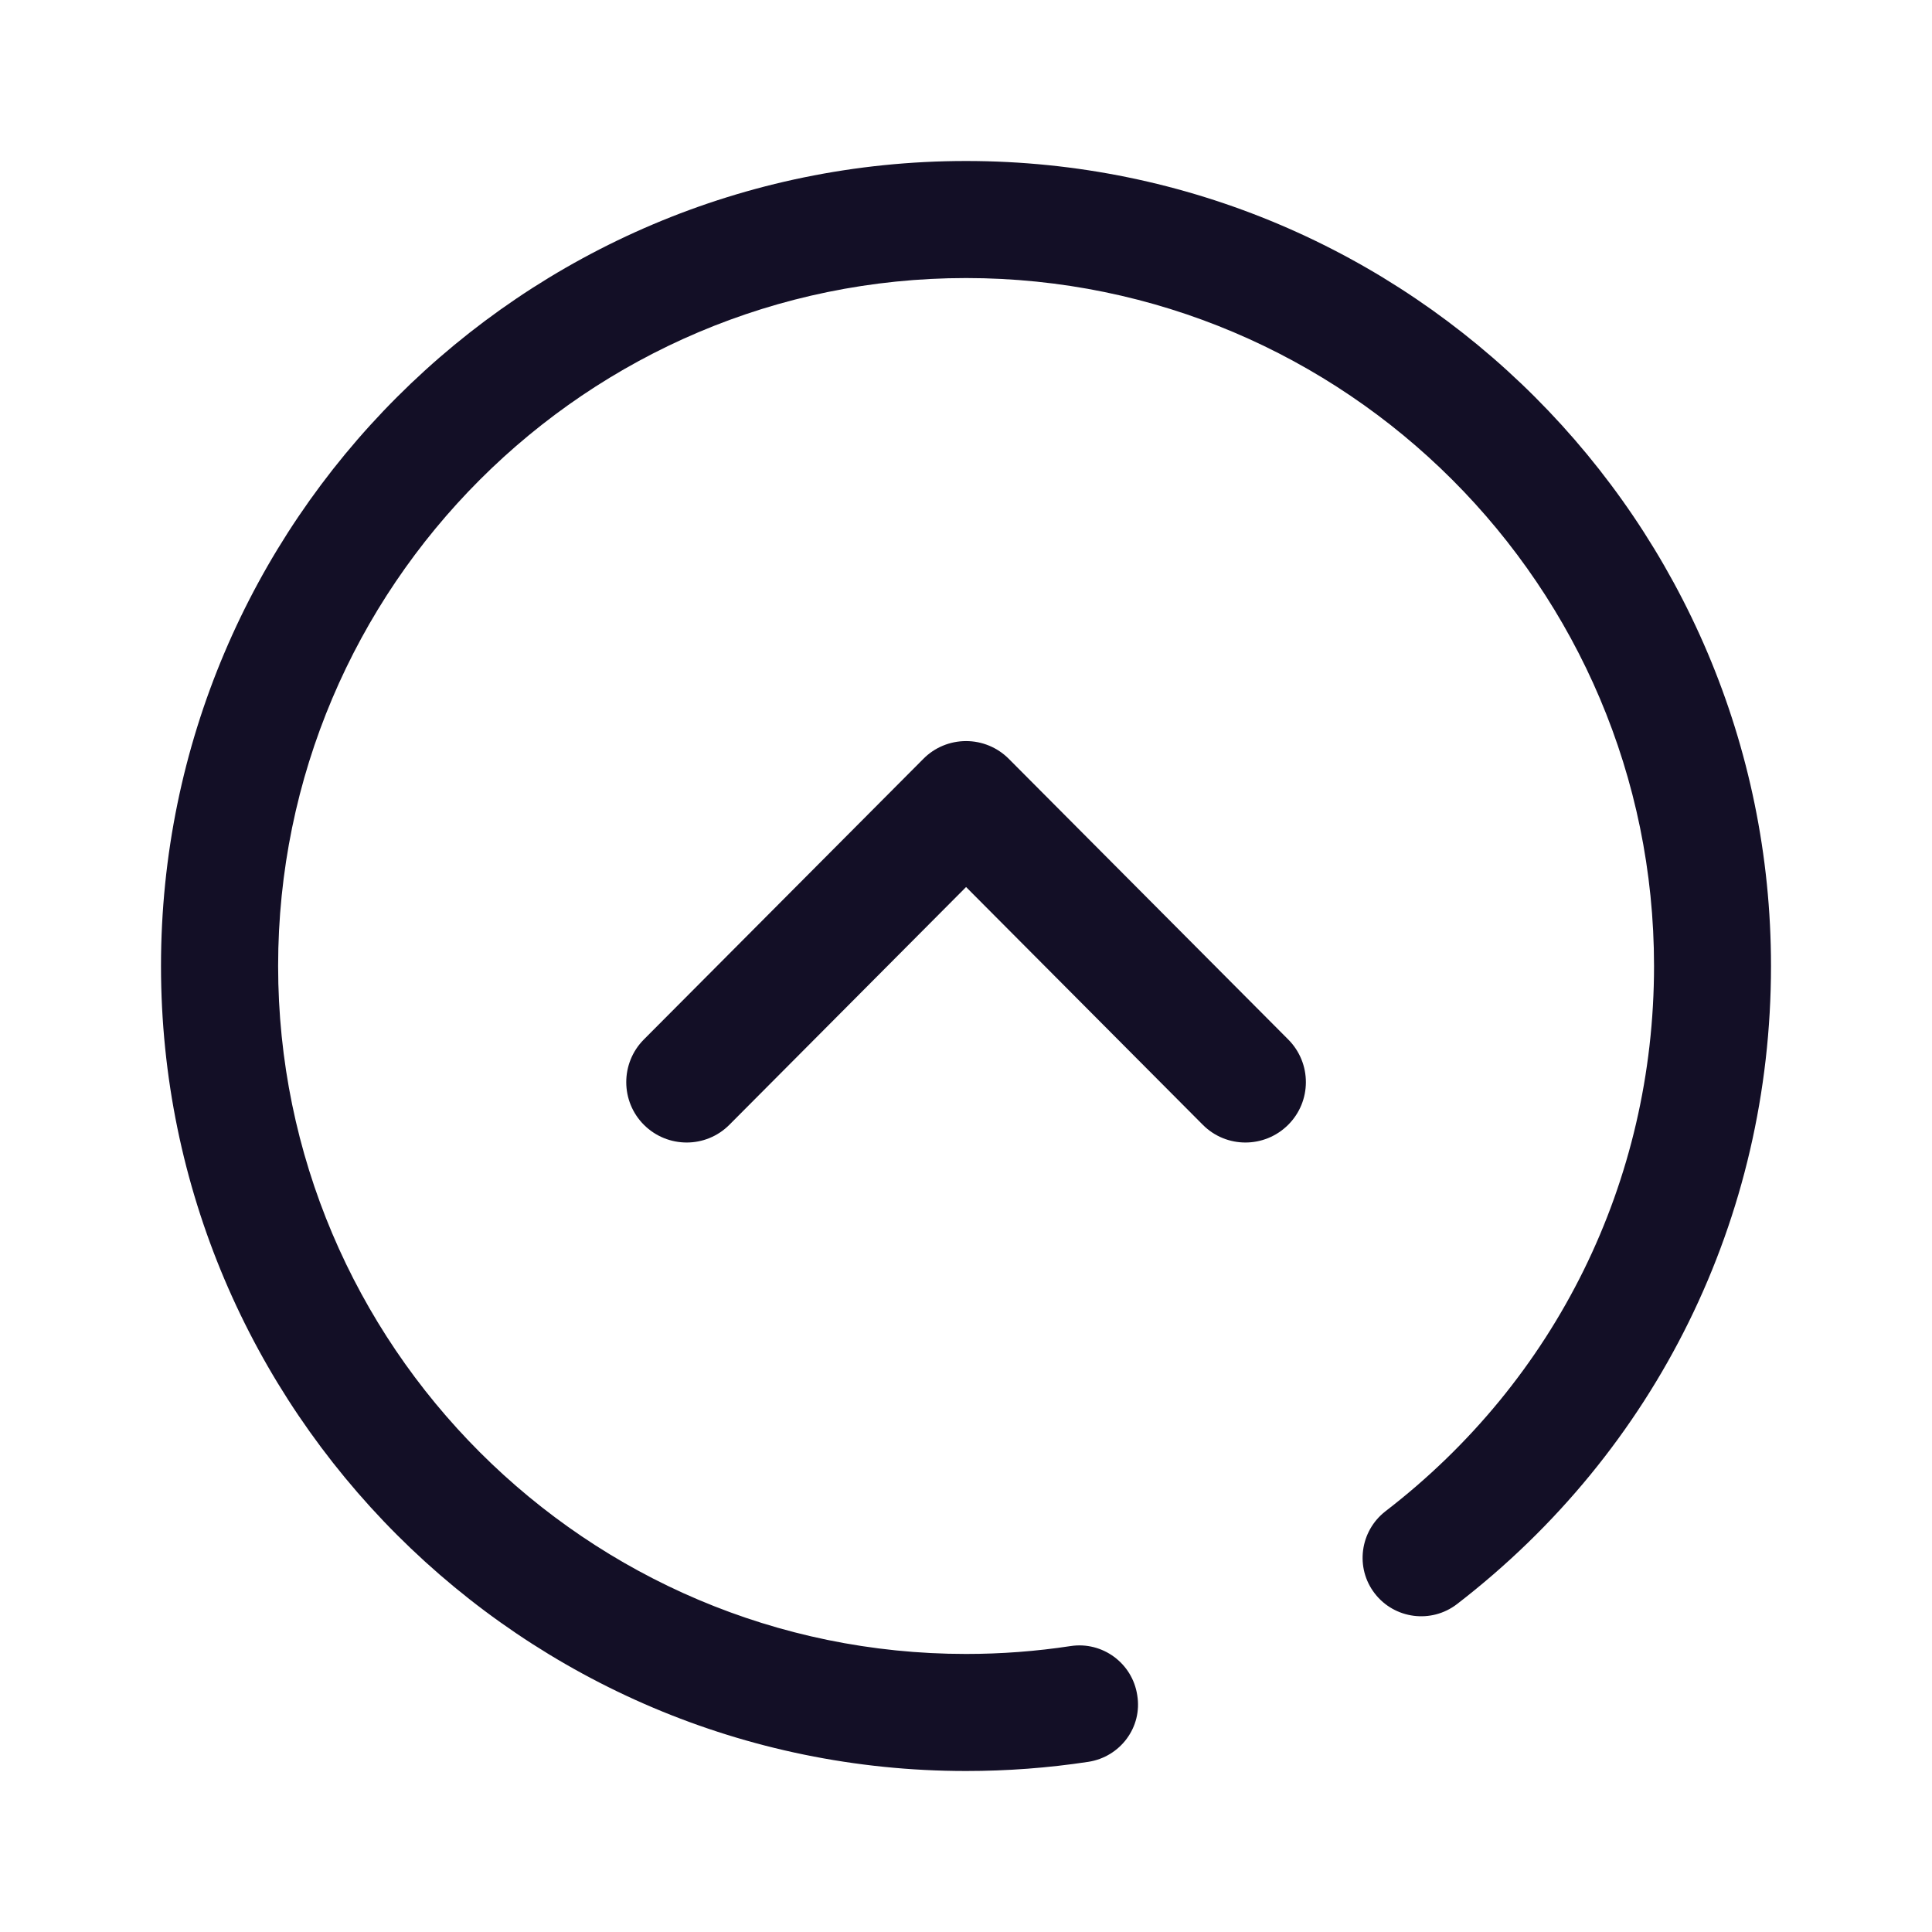 <svg width="24" height="24" viewBox="0 0 24 24" fill="none" xmlns="http://www.w3.org/2000/svg">
<path fill-rule="evenodd" clip-rule="evenodd" d="M13.52 21.886C13.021 21.962 12.511 22 12.001 22C6.486 22 2 17.514 2 12C2 6.486 6.486 2 12.001 2C17.515 2 22 6.486 22 12C22 15.128 20.578 18.017 18.099 19.927C17.78 20.172 17.323 20.112 17.078 19.795C16.832 19.477 16.893 19.021 17.21 18.774C19.331 17.143 20.547 14.673 20.547 12C20.547 7.288 16.713 3.454 12.001 3.454C7.288 3.454 3.455 7.288 3.455 12C3.455 16.712 7.288 20.546 12.001 20.546C12.438 20.546 12.874 20.513 13.3 20.448C13.695 20.388 14.066 20.66 14.127 21.057C14.194 21.456 13.916 21.825 13.52 21.886ZM12.001 9.206C12.2 9.206 12.391 9.285 12.532 9.427L16.003 12.913C16.296 13.207 16.295 13.682 16.001 13.974C15.707 14.266 15.233 14.266 14.941 13.972L12.001 11.019L9.061 13.972C8.769 14.266 8.294 14.266 8 13.974C7.707 13.682 7.706 13.207 7.998 12.913L11.47 9.427C11.61 9.285 11.801 9.206 12.001 9.206Z" fill="#130F26"/>
</svg>
